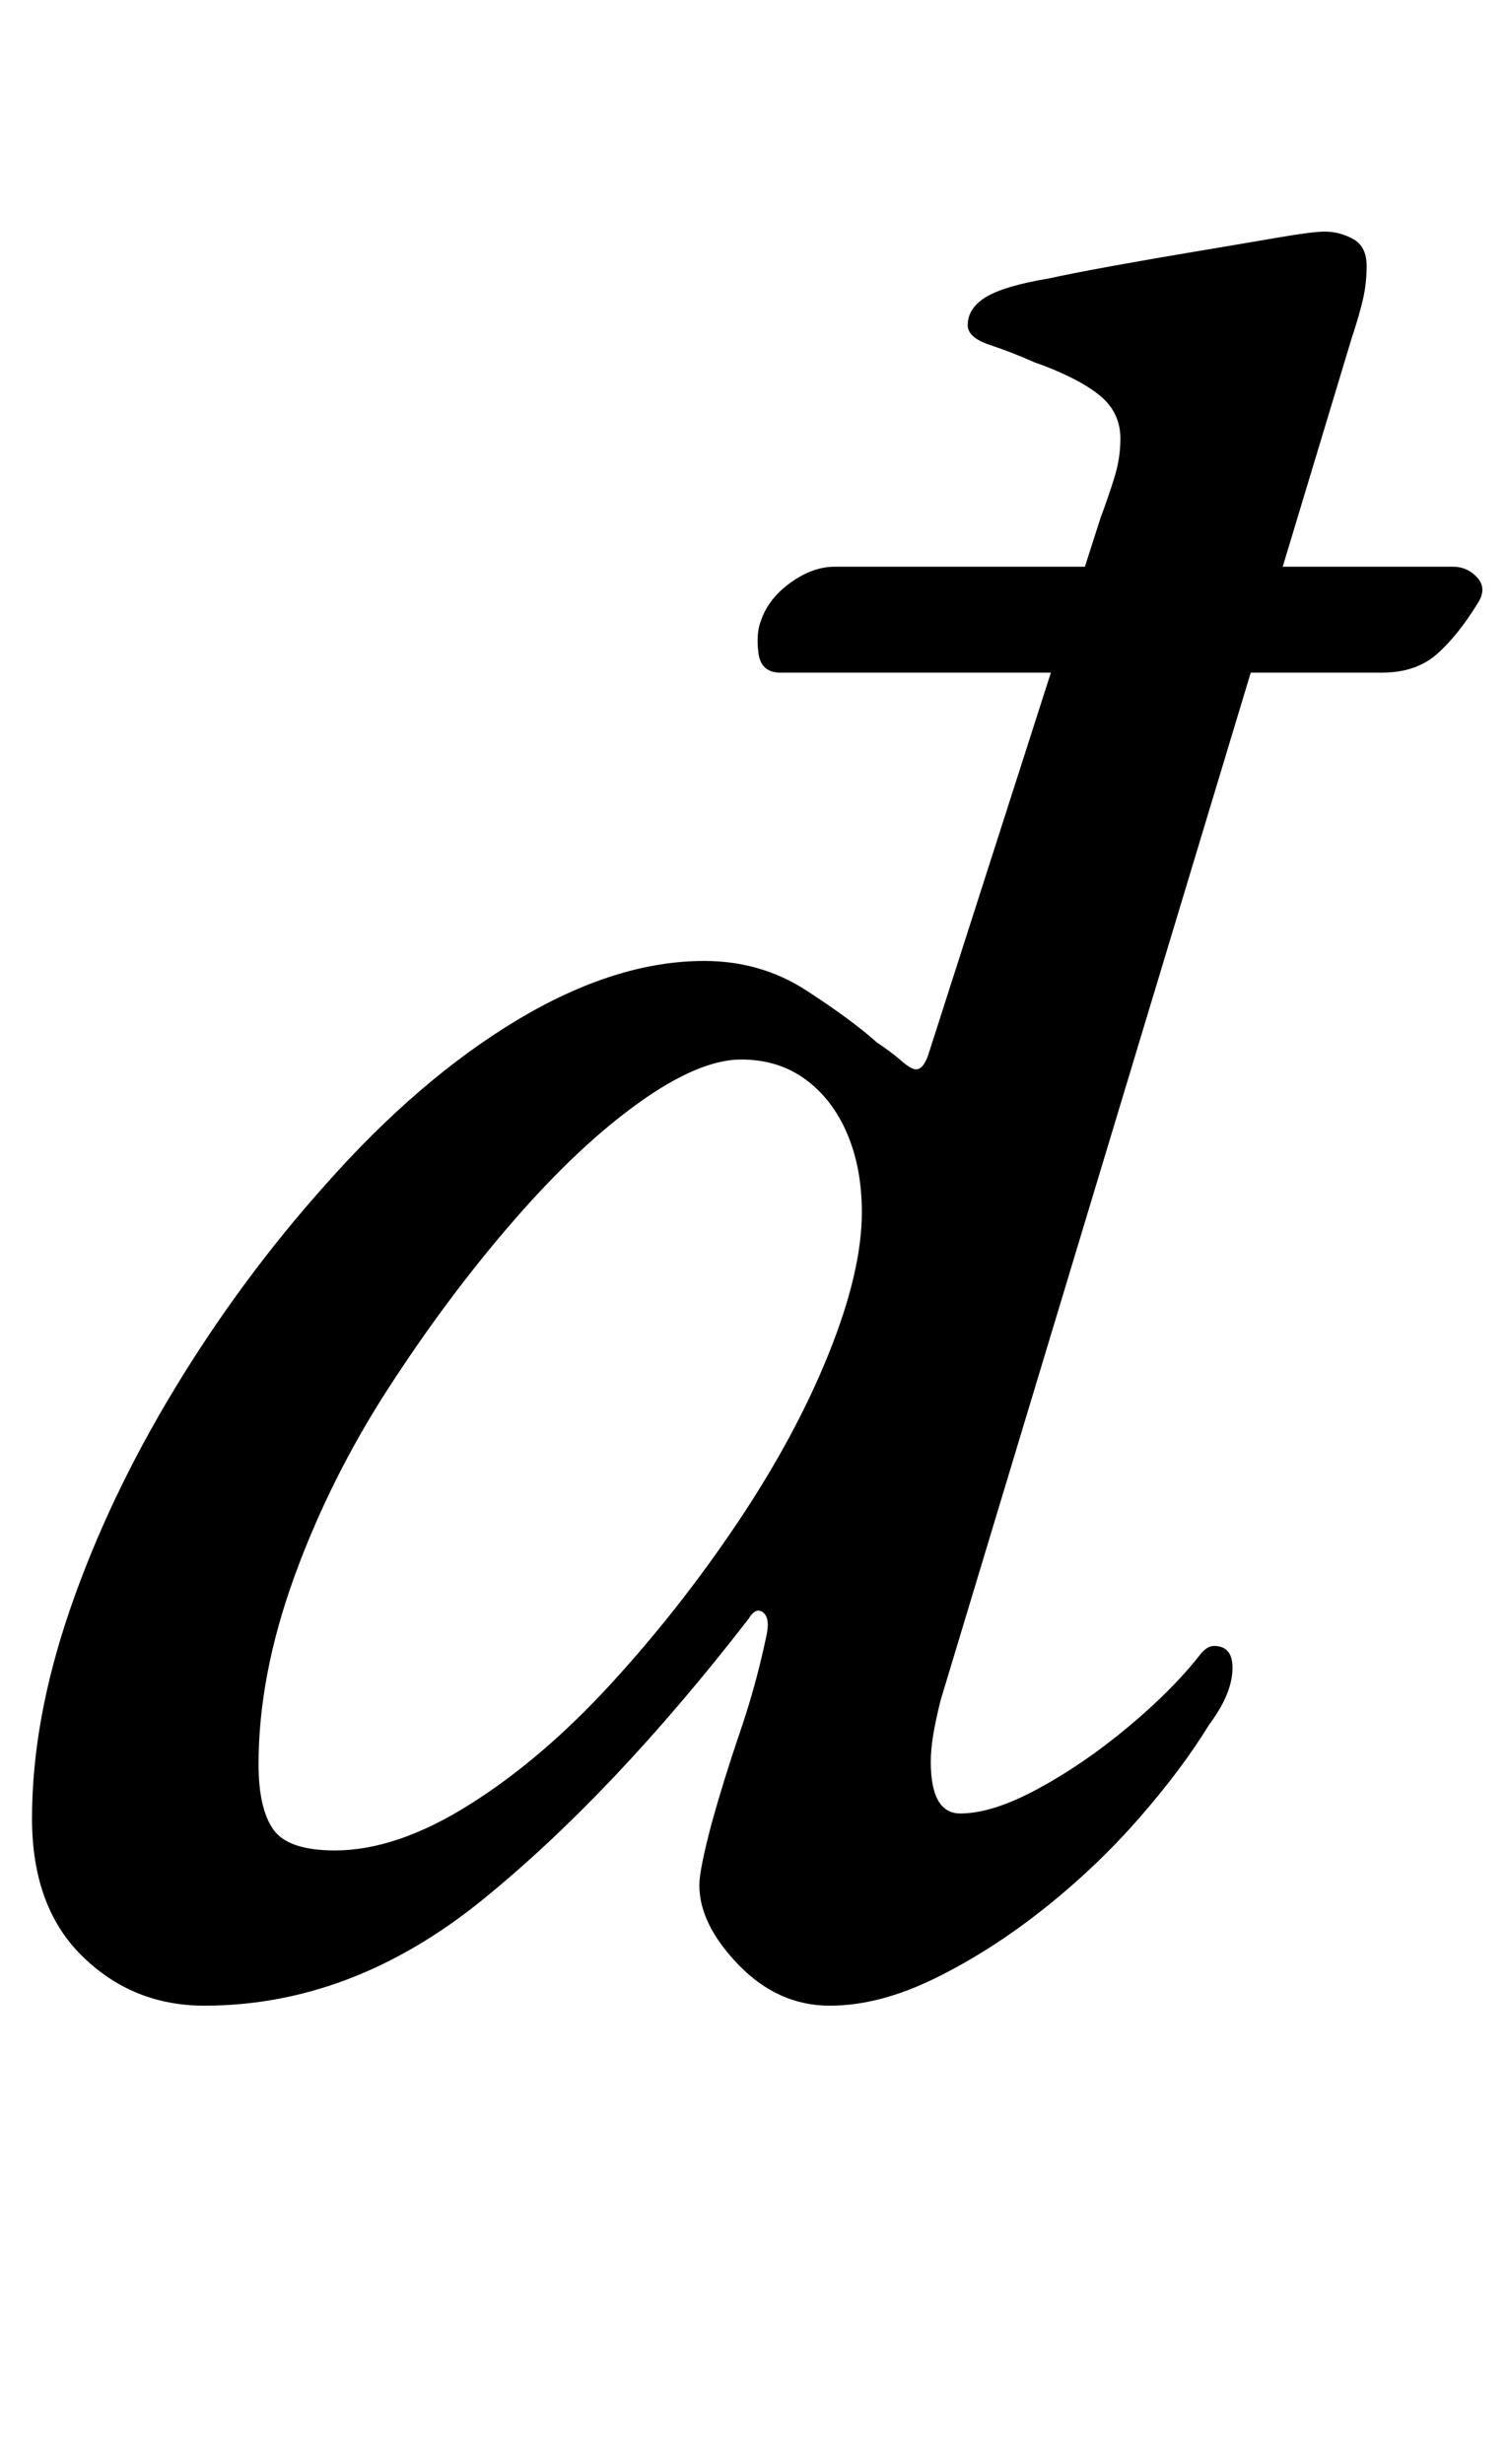<?xml version="1.0" standalone="no"?>
<!DOCTYPE svg PUBLIC "-//W3C//DTD SVG 1.1//EN" "http://www.w3.org/Graphics/SVG/1.1/DTD/svg11.dtd" >
<svg xmlns="http://www.w3.org/2000/svg" xmlns:xlink="http://www.w3.org/1999/xlink" version="1.1" viewBox="-10 0 612 1000">
  <g transform="matrix(1 0 0 -1 0 800)">
   <path fill="currentColor"
d="M73 -14q-29 0 -49.5 20t-20.5 56q0 40 15.5 85t42.5 89.5t61 82.5q38 43 78 67t76 24q23 0 41.5 -12t28.5 -21q6 -4 10 -7.5t6 -3.5q3 0 5 6l70 218q3 8 5.5 16t2.5 16q0 11 -9 18t-26 13q-9 4 -18 7t-9 8q0 7 7.5 11.5t25.5 7.5q9 2 25.5 5t34.5 6t32.5 5.5t19.5 2.5
q6 0 11.5 -3t5.5 -11q0 -7 -1.5 -13.5t-4.5 -15.5l-167 -553q-2 -8 -3 -14t-1 -11q0 -21 12 -21q13 0 31.5 10t36.5 25t29 29q3 4 6 4q8 0 7.5 -10t-9.5 -22q-11 -18 -28.5 -38t-39 -37t-44 -28t-42.5 -11q-21 0 -37 16.5t-16 32.5q0 6 5 25q5 18 11.5 37t10.5 38
q2 8 -1 10.5t-6 -2.5q-55 -71 -108 -114t-113 -43zM126 49q25 0 54.5 18.5t57.5 49t51.5 65.5t37 68.5t13.5 57.5q0 18 -6 32t-17 22t-26 8q-17 0 -41.5 -17.5t-51 -48t-50.5 -67.5t-38.5 -77t-14.5 -76q0 -18 6 -26.5t25 -8.5zM307 527q-8 0 -9 8t1 13q3 9 12 15.5t18 6.5
h251q6 0 10 -4.5t0 -10.5q-8 -13 -16.5 -20.5t-22.5 -7.5h-244z" />
  </g>

</svg>
